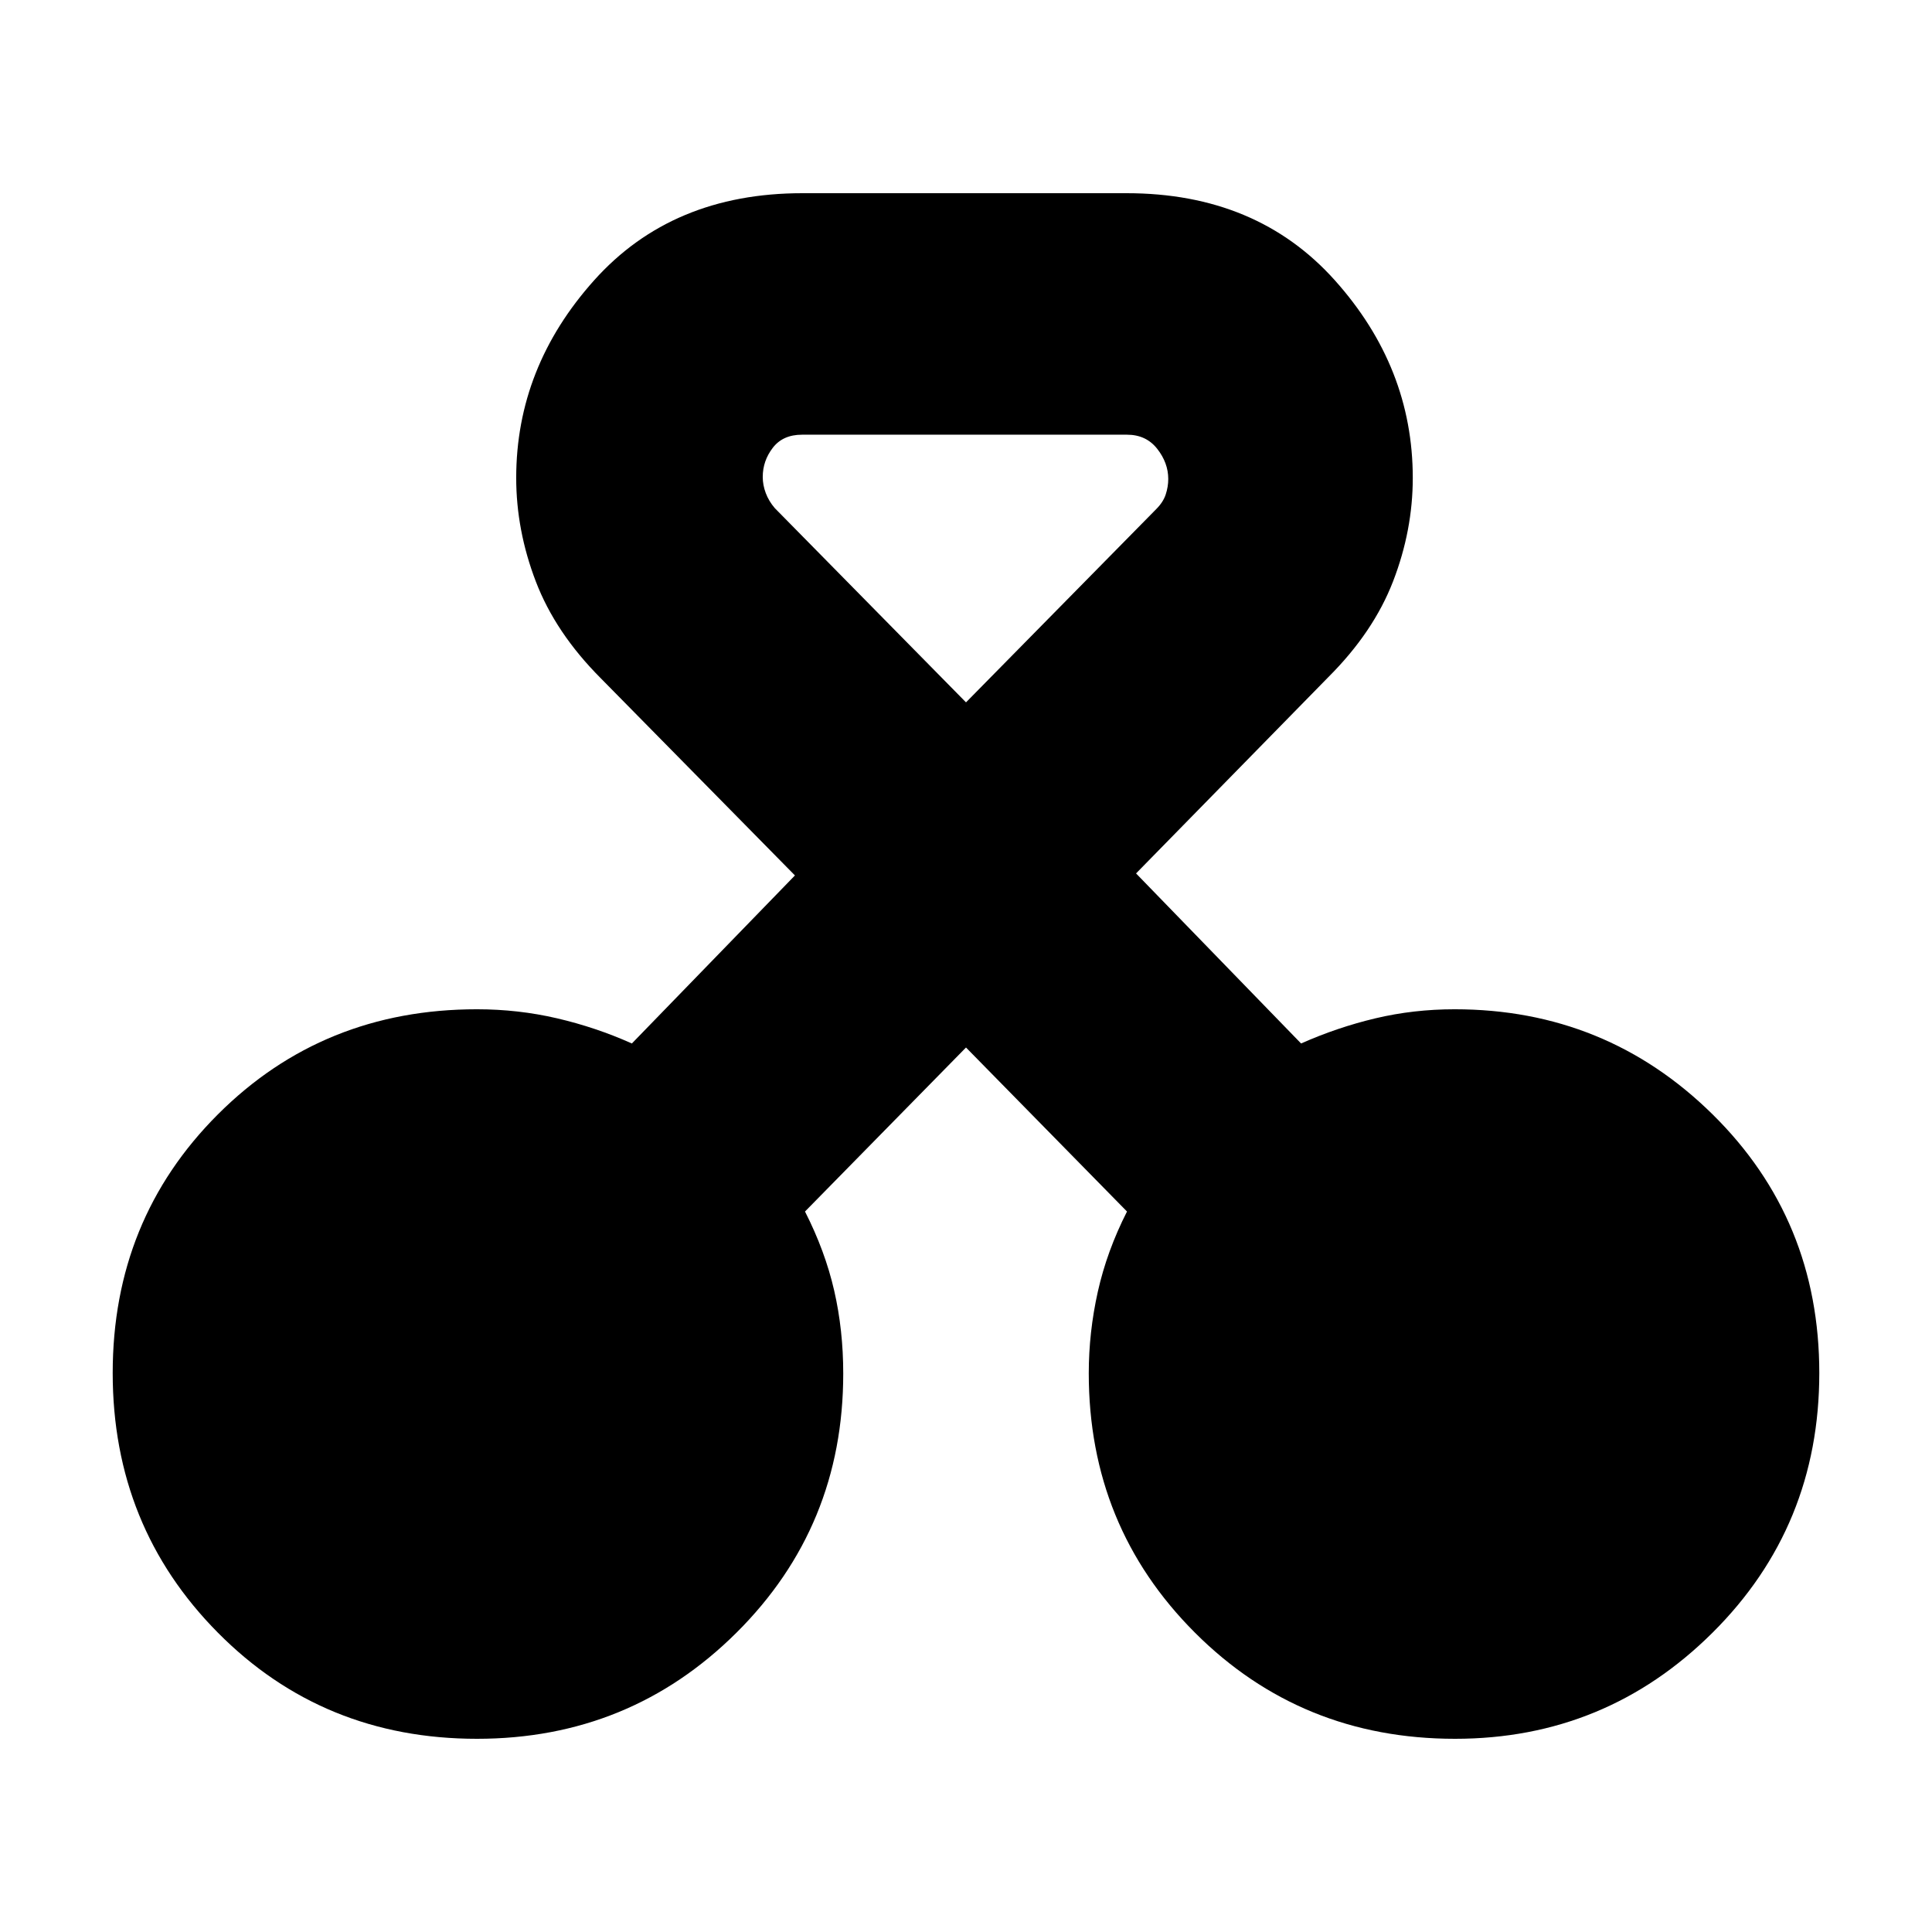 <svg xmlns="http://www.w3.org/2000/svg" height="24" viewBox="0 -960 960 960" width="24"><path d="M237-96q-76.5 0-128.75-52.75T56-277.75q0-76.25 52.25-128.5T237-458.5q20.5 0 39.81 4.5 19.32 4.5 37.16 12.5L395-525l-96.5-98q-22.49-22.56-32.24-48.03-9.76-25.47-9.76-51.51 0-54.96 38.75-98.21Q334-864 398.69-864h161.12q64.69 0 103.44 43.25T702-722.54q0 26.04-9.76 51.33-9.75 25.29-32.24 47.71L564.5-526l82 84.5q18-8 36.94-12.5 18.95-4.5 39.35-4.5 75.21 0 128.21 52.25 53 52.25 53 128.5t-53.03 129Q797.94-96 723-96q-76.5 0-129.25-52.75T541-277.63q0-20.37 4.5-40.53Q550-338.31 560-358l-80-81.5-80 81.5q10 19.66 14.5 39.28t4.5 41.22q0 76-53.03 128.75T237-96Zm161.5-648q-9.5 0-14.5 6.5t-5 14.5q0 4 1.5 8t4.5 7.5l95 96.5 94.5-96q3.5-3.5 4.75-7.34 1.25-3.83 1.25-7.66 0-8-5.5-15t-15-7H398.5Z"/></svg>